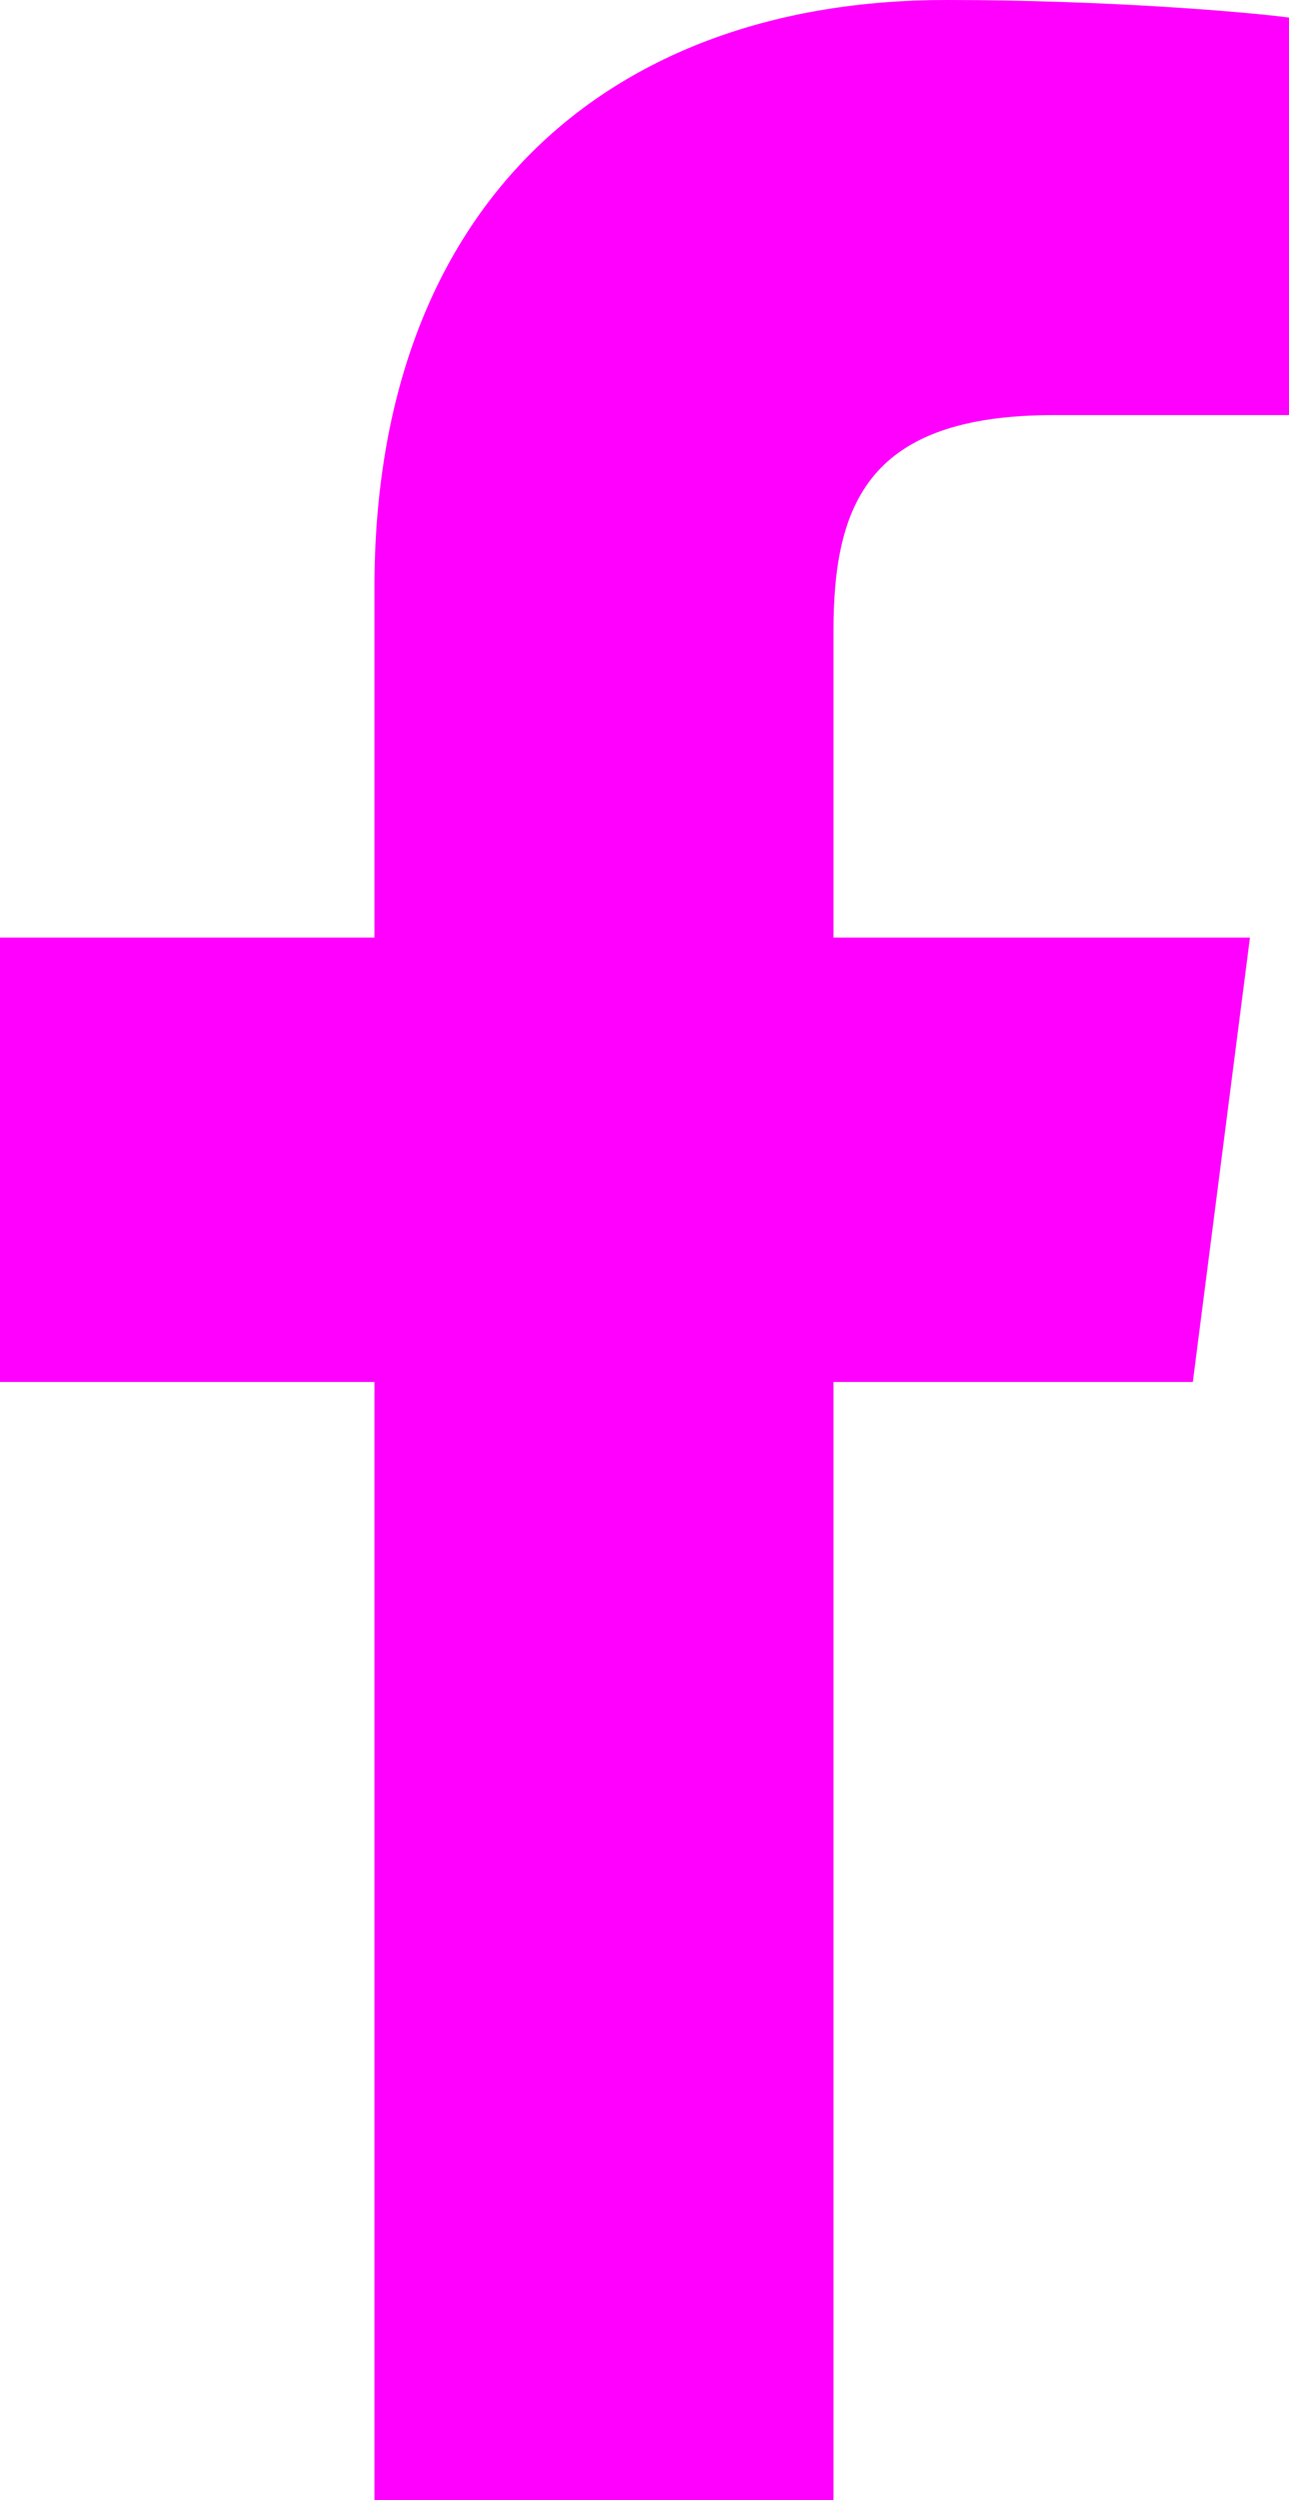 <?xml version="1.0" encoding="UTF-8" standalone="no"?>
<!DOCTYPE svg PUBLIC "-//W3C//DTD SVG 1.1//EN" "http://www.w3.org/Graphics/SVG/1.1/DTD/svg11.dtd">
<svg width="100%" height="100%" viewBox="0 0 264 512" version="1.1" xmlns="http://www.w3.org/2000/svg" xmlns:xlink="http://www.w3.org/1999/xlink" xml:space="preserve" xmlns:serif="http://www.serif.com/" style="fill-rule:evenodd;clip-rule:evenodd;stroke-linejoin:round;stroke-miterlimit:1.414;">
    <path d="M215.8,85L264,85L264,3.6C255.7,2.5 227.1,0 193.8,0C124.3,0 76.7,42.4 76.7,120.3L76.7,192L0,192L0,283L76.7,283L76.7,512L170.7,512L170.7,283L244.3,283L256,192L170.7,192L170.7,129.3C170.7,103 178,85 215.8,85Z" style="fill:#FF00FF;fill-rule:nonzero;"/>
</svg>
